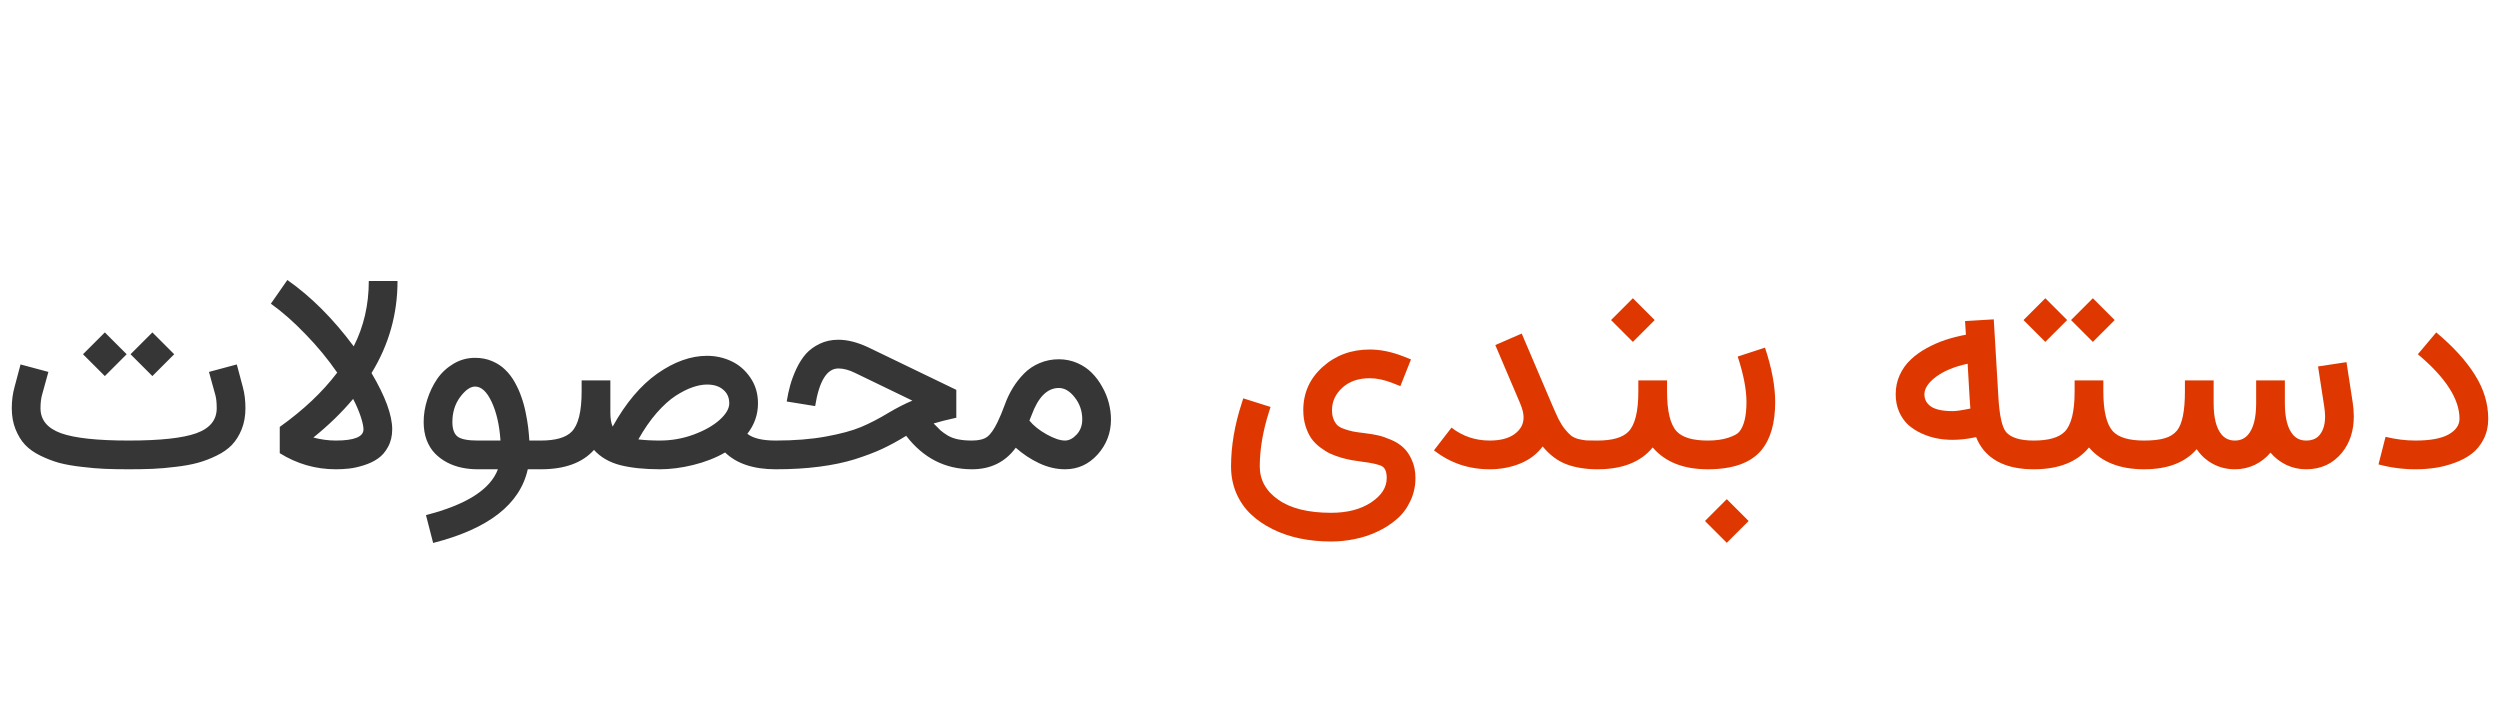 <svg width="204" height="58" viewBox="0 0 204 58" fill="none" xmlns="http://www.w3.org/2000/svg">
<path d="M10.652 28.906L12.434 27.125L14.215 28.906L12.434 30.688L10.652 28.906ZM6.773 28.906L8.555 27.125L10.336 28.906L8.555 30.688L6.773 28.906ZM17.051 30.348L19.324 29.738L19.816 31.59C19.957 32.098 20.027 32.672 20.027 33.312C20.027 33.945 19.926 34.516 19.723 35.023C19.52 35.531 19.254 35.957 18.926 36.301C18.605 36.637 18.188 36.93 17.672 37.18C17.164 37.43 16.652 37.625 16.137 37.766C15.621 37.906 15.02 38.016 14.332 38.094C13.645 38.18 13.016 38.234 12.445 38.258C11.875 38.281 11.227 38.293 10.5 38.293C9.773 38.293 9.125 38.281 8.555 38.258C7.984 38.234 7.352 38.18 6.656 38.094C5.969 38.016 5.367 37.91 4.852 37.777C4.344 37.637 3.832 37.441 3.316 37.191C2.801 36.941 2.379 36.645 2.051 36.301C1.73 35.957 1.469 35.531 1.266 35.023C1.062 34.516 0.961 33.945 0.961 33.312C0.961 32.695 1.035 32.121 1.184 31.59L1.676 29.738L3.949 30.348L3.434 32.211C3.348 32.516 3.305 32.883 3.305 33.312C3.305 34.266 3.863 34.945 4.98 35.352C6.098 35.75 7.938 35.949 10.5 35.949C13.07 35.949 14.91 35.75 16.02 35.352C17.129 34.953 17.684 34.273 17.684 33.312C17.684 32.844 17.645 32.477 17.566 32.211L17.051 30.348ZM28.816 32.551C27.887 33.66 26.805 34.711 25.57 35.703C26.188 35.867 26.797 35.949 27.398 35.949C28.906 35.949 29.66 35.645 29.66 35.035C29.66 34.801 29.586 34.457 29.438 34.004C29.289 33.551 29.082 33.066 28.816 32.551ZM22.828 34.836C24.758 33.461 26.32 31.984 27.516 30.406C26.75 29.297 25.887 28.25 24.926 27.266C23.973 26.273 23.031 25.445 22.102 24.781L23.449 22.848C25.387 24.207 27.191 26.012 28.863 28.262C29.684 26.645 30.094 24.867 30.094 22.93H32.438C32.438 25.633 31.73 28.137 30.316 30.441C31.441 32.34 32.004 33.871 32.004 35.035C32.004 35.574 31.891 36.051 31.664 36.465C31.445 36.871 31.172 37.188 30.844 37.414C30.523 37.641 30.141 37.824 29.695 37.965C29.25 38.105 28.848 38.195 28.488 38.234C28.137 38.273 27.773 38.293 27.398 38.293C25.758 38.293 24.234 37.855 22.828 36.98V34.836ZM43.066 38.293C42.434 41.152 39.859 43.156 35.344 44.305L34.758 42.031C38.055 41.188 40.012 39.941 40.629 38.293H38.977C38.531 38.293 38.102 38.25 37.688 38.164C37.273 38.078 36.875 37.938 36.492 37.742C36.109 37.539 35.777 37.293 35.496 37.004C35.215 36.715 34.988 36.352 34.816 35.914C34.652 35.469 34.57 34.977 34.57 34.438C34.57 33.828 34.668 33.219 34.863 32.609C35.059 31.992 35.328 31.43 35.672 30.922C36.023 30.414 36.469 30 37.008 29.68C37.547 29.359 38.133 29.199 38.766 29.199C39.273 29.199 39.738 29.289 40.16 29.469C40.582 29.648 40.938 29.883 41.227 30.172C41.523 30.453 41.785 30.797 42.012 31.203C42.238 31.609 42.418 32.012 42.551 32.41C42.691 32.801 42.809 33.23 42.902 33.699C42.996 34.168 43.062 34.57 43.102 34.906C43.141 35.242 43.172 35.59 43.195 35.949H44.133V38.293H43.066ZM40.84 35.949C40.754 34.691 40.516 33.645 40.125 32.809C39.734 31.965 39.281 31.543 38.766 31.543C38.383 31.543 37.977 31.828 37.547 32.398C37.125 32.969 36.914 33.648 36.914 34.438C36.914 35.016 37.059 35.414 37.348 35.633C37.637 35.844 38.18 35.949 38.977 35.949H40.84ZM44.133 35.949C45.328 35.949 46.164 35.711 46.641 35.234C47.188 34.688 47.461 33.59 47.461 31.941V31.039H49.805V33.676C49.805 34.145 49.867 34.523 49.992 34.812C51.062 32.883 52.281 31.438 53.648 30.477C55.023 29.516 56.371 29.035 57.691 29.035C58.395 29.035 59.055 29.18 59.672 29.469C60.297 29.758 60.816 30.207 61.23 30.816C61.645 31.418 61.852 32.117 61.852 32.914C61.852 33.828 61.562 34.656 60.984 35.398C61.445 35.766 62.215 35.949 63.293 35.949V38.293C61.488 38.293 60.113 37.836 59.168 36.922C58.395 37.367 57.527 37.707 56.566 37.941C55.613 38.176 54.707 38.293 53.848 38.293C52.582 38.293 51.5 38.18 50.602 37.953C49.711 37.719 49 37.305 48.469 36.711C47.531 37.766 46.086 38.293 44.133 38.293C43.812 38.293 43.539 38.18 43.312 37.953C43.078 37.719 42.961 37.441 42.961 37.121C42.961 36.801 43.078 36.527 43.312 36.301C43.539 36.066 43.812 35.949 44.133 35.949ZM52.09 35.855C52.613 35.918 53.199 35.949 53.848 35.949C54.801 35.949 55.723 35.785 56.613 35.457C57.512 35.121 58.219 34.719 58.734 34.25C59.25 33.781 59.508 33.336 59.508 32.914C59.508 32.445 59.344 32.074 59.016 31.801C58.695 31.52 58.254 31.379 57.691 31.379C57.324 31.379 56.93 31.453 56.508 31.602C56.094 31.742 55.637 31.973 55.137 32.293C54.645 32.613 54.129 33.078 53.59 33.688C53.059 34.297 52.559 35.02 52.09 35.855ZM76.184 34.555C76.418 34.797 76.609 34.988 76.758 35.129C76.914 35.262 77.113 35.402 77.356 35.551C77.606 35.691 77.887 35.793 78.199 35.855C78.519 35.918 78.891 35.949 79.312 35.949V38.293C77.133 38.293 75.344 37.383 73.945 35.562C73.273 35.977 72.621 36.332 71.988 36.629C71.363 36.918 70.621 37.199 69.762 37.473C68.91 37.738 67.941 37.941 66.856 38.082C65.777 38.223 64.594 38.293 63.305 38.293C62.984 38.293 62.711 38.18 62.484 37.953C62.25 37.719 62.133 37.441 62.133 37.121C62.133 36.801 62.25 36.527 62.484 36.301C62.711 36.066 62.984 35.949 63.305 35.949C64.836 35.949 66.199 35.84 67.394 35.621C68.59 35.402 69.543 35.145 70.254 34.848C70.965 34.551 71.727 34.156 72.539 33.664C73.211 33.266 73.848 32.941 74.449 32.691L69.797 30.441C69.297 30.191 68.836 30.066 68.414 30.066C67.477 30.066 66.844 31.09 66.516 33.137L64.195 32.762C64.273 32.277 64.371 31.828 64.488 31.414C64.606 30.992 64.773 30.547 64.992 30.078C65.219 29.602 65.477 29.199 65.766 28.871C66.062 28.543 66.438 28.27 66.891 28.051C67.344 27.832 67.852 27.723 68.414 27.723C69.148 27.723 69.953 27.926 70.828 28.332L78.035 31.812V34.086C77.223 34.266 76.606 34.422 76.184 34.555ZM79.312 35.949C79.867 35.949 80.281 35.848 80.555 35.645C80.828 35.441 81.109 35.043 81.398 34.449C81.602 34.027 81.797 33.559 81.984 33.043C82.164 32.543 82.383 32.082 82.641 31.66C82.898 31.238 83.203 30.848 83.555 30.488C83.914 30.121 84.336 29.836 84.82 29.633C85.312 29.422 85.84 29.316 86.402 29.316C86.934 29.316 87.434 29.418 87.902 29.621C88.371 29.824 88.769 30.094 89.098 30.43C89.426 30.758 89.707 31.137 89.941 31.566C90.184 31.988 90.363 32.43 90.481 32.891C90.598 33.344 90.656 33.789 90.656 34.227C90.656 35.32 90.293 36.273 89.566 37.086C88.84 37.891 87.953 38.293 86.906 38.293C86.203 38.293 85.5 38.129 84.797 37.801C84.102 37.473 83.465 37.051 82.887 36.535C82.027 37.707 80.836 38.293 79.312 38.293C78.992 38.293 78.719 38.18 78.492 37.953C78.258 37.719 78.141 37.441 78.141 37.121C78.141 36.801 78.258 36.527 78.492 36.301C78.719 36.066 78.992 35.949 79.312 35.949ZM84 34.32C84.336 34.734 84.805 35.109 85.406 35.445C86.008 35.781 86.508 35.949 86.906 35.949C87.234 35.949 87.551 35.785 87.856 35.457C88.16 35.129 88.312 34.719 88.312 34.227C88.312 33.547 88.109 32.949 87.703 32.434C87.305 31.918 86.871 31.66 86.402 31.66C85.465 31.66 84.727 32.391 84.188 33.852L84 34.32Z" fill="#363636"/>
<path d="M115.137 29.328L114.27 31.508L113.648 31.262C112.977 30.996 112.352 30.863 111.773 30.863C110.844 30.863 110.098 31.121 109.535 31.637C108.973 32.152 108.691 32.762 108.691 33.465C108.691 33.746 108.73 33.988 108.809 34.191C108.887 34.387 108.988 34.551 109.113 34.684C109.246 34.809 109.434 34.914 109.676 35C109.918 35.086 110.164 35.156 110.414 35.211C110.672 35.258 111.004 35.305 111.41 35.352C111.793 35.398 112.141 35.457 112.453 35.527C112.766 35.598 113.121 35.719 113.52 35.891C113.918 36.062 114.25 36.273 114.516 36.523C114.789 36.773 115.02 37.113 115.207 37.543C115.402 37.965 115.5 38.453 115.5 39.008C115.5 39.688 115.359 40.316 115.078 40.895C114.805 41.48 114.438 41.969 113.977 42.359C113.523 42.758 112.996 43.098 112.395 43.379C111.801 43.66 111.184 43.863 110.543 43.988C109.902 44.121 109.262 44.188 108.621 44.188C107.738 44.188 106.895 44.105 106.09 43.941C105.285 43.777 104.539 43.523 103.852 43.18C103.164 42.844 102.566 42.434 102.059 41.949C101.559 41.473 101.164 40.898 100.875 40.227C100.594 39.562 100.453 38.84 100.453 38.059C100.453 36.41 100.742 34.695 101.32 32.914L101.449 32.504L103.676 33.207L103.547 33.617C103.047 35.188 102.797 36.668 102.797 38.059C102.797 39.168 103.301 40.074 104.309 40.777C105.316 41.488 106.754 41.844 108.621 41.844C109.941 41.844 111.027 41.562 111.879 41C112.73 40.438 113.156 39.773 113.156 39.008C113.156 38.523 113.035 38.207 112.793 38.059C112.551 37.91 111.996 37.781 111.129 37.672C110.84 37.633 110.578 37.594 110.344 37.555C110.109 37.516 109.82 37.449 109.477 37.355C109.133 37.254 108.824 37.141 108.551 37.016C108.285 36.891 108.008 36.719 107.719 36.5C107.43 36.281 107.191 36.039 107.004 35.773C106.816 35.5 106.66 35.168 106.535 34.777C106.41 34.379 106.348 33.941 106.348 33.465C106.348 32.066 106.871 30.895 107.918 29.949C108.973 28.996 110.258 28.52 111.773 28.52C112.641 28.52 113.555 28.707 114.516 29.082L115.137 29.328ZM130.359 38.293C129.398 38.293 128.551 38.156 127.816 37.883C127.09 37.602 126.445 37.117 125.883 36.43C125.406 37.062 124.785 37.531 124.02 37.836C123.254 38.141 122.434 38.293 121.559 38.293C119.84 38.293 118.324 37.777 117.012 36.746L118.441 34.895C119.348 35.598 120.387 35.949 121.559 35.949C122.426 35.949 123.102 35.773 123.586 35.422C124.078 35.062 124.324 34.609 124.324 34.062C124.324 33.734 124.23 33.352 124.043 32.914L122.016 28.156L124.172 27.219L126.621 32.961C126.832 33.453 127.016 33.863 127.172 34.191C127.336 34.512 127.512 34.789 127.699 35.023C127.887 35.25 128.051 35.422 128.191 35.539C128.34 35.656 128.535 35.75 128.777 35.82C129.027 35.883 129.254 35.922 129.457 35.938C129.668 35.945 129.969 35.949 130.359 35.949V38.293ZM131.461 26.117L133.242 24.336L135.023 26.117L133.242 27.898L131.461 26.117ZM130.359 35.949C131.555 35.949 132.391 35.711 132.867 35.234C133.414 34.688 133.688 33.59 133.688 31.941V31.039H136.031V31.941C136.031 33.535 136.289 34.617 136.805 35.188C137.273 35.695 138.121 35.949 139.348 35.949V38.293C137.371 38.293 135.875 37.699 134.859 36.512C133.891 37.699 132.391 38.293 130.359 38.293C130.039 38.293 129.766 38.18 129.539 37.953C129.305 37.719 129.188 37.441 129.188 37.121C129.188 36.801 129.305 36.527 129.539 36.301C129.766 36.066 130.039 35.949 130.359 35.949ZM139.125 42.512L140.906 40.73L142.688 42.512L140.906 44.293L139.125 42.512ZM139.359 35.949C139.992 35.949 140.539 35.875 141 35.727C141.461 35.578 141.766 35.418 141.914 35.246C142.312 34.77 142.512 33.957 142.512 32.809C142.512 31.785 142.273 30.547 141.797 29.094L144.023 28.367C144.578 30.031 144.855 31.512 144.855 32.809C144.855 34.527 144.477 35.84 143.719 36.746C142.852 37.777 141.398 38.293 139.359 38.293C139.039 38.293 138.766 38.18 138.539 37.953C138.305 37.719 138.188 37.441 138.188 37.121C138.188 36.801 138.305 36.527 138.539 36.301C138.766 36.066 139.039 35.949 139.359 35.949ZM160.559 29.68C159.48 29.914 158.621 30.27 157.98 30.746C157.348 31.223 157.031 31.699 157.031 32.176C157.031 32.598 157.215 32.934 157.582 33.184C157.957 33.426 158.543 33.547 159.34 33.547C159.629 33.547 160.109 33.477 160.781 33.336C160.75 32.977 160.73 32.703 160.723 32.516L160.559 29.68ZM165.949 35.949V38.293C164.105 38.293 162.75 37.777 161.883 36.746C161.625 36.441 161.414 36.082 161.25 35.668C160.57 35.816 159.934 35.891 159.34 35.891C158.91 35.891 158.484 35.852 158.062 35.773C157.648 35.695 157.234 35.562 156.82 35.375C156.406 35.188 156.043 34.957 155.73 34.684C155.426 34.41 155.176 34.059 154.98 33.629C154.785 33.191 154.688 32.707 154.688 32.176C154.688 31.613 154.797 31.09 155.016 30.605C155.242 30.113 155.539 29.695 155.906 29.352C156.273 29 156.707 28.688 157.207 28.414C157.715 28.133 158.23 27.906 158.754 27.734C159.277 27.562 159.832 27.422 160.418 27.312L160.348 26.199L162.691 26.059L163.066 32.375C163.152 33.883 163.359 34.84 163.688 35.246C164.086 35.715 164.84 35.949 165.949 35.949ZM168.996 26.117L170.777 24.336L172.559 26.117L170.777 27.898L168.996 26.117ZM165.117 26.117L166.898 24.336L168.68 26.117L166.898 27.898L165.117 26.117ZM165.961 35.949C167.156 35.949 167.992 35.711 168.469 35.234C169.016 34.688 169.289 33.59 169.289 31.941V31.039H171.633V31.941C171.633 33.535 171.891 34.617 172.406 35.188C172.875 35.695 173.723 35.949 174.949 35.949V38.293C172.973 38.293 171.477 37.699 170.461 36.512C169.492 37.699 167.992 38.293 165.961 38.293C165.641 38.293 165.367 38.18 165.141 37.953C164.906 37.719 164.789 37.441 164.789 37.121C164.789 36.801 164.906 36.527 165.141 36.301C165.367 36.066 165.641 35.949 165.961 35.949ZM174.961 35.949C175.656 35.949 176.215 35.887 176.637 35.762C177.066 35.637 177.402 35.426 177.645 35.129C178.074 34.598 178.289 33.535 178.289 31.941V31.039H180.633V32.902C180.633 34.098 180.852 34.953 181.289 35.469C181.562 35.789 181.922 35.949 182.367 35.949C182.812 35.949 183.172 35.789 183.445 35.469C183.883 34.953 184.102 34.098 184.102 32.902V31.039H186.445V32.902C186.445 34.098 186.664 34.953 187.102 35.469C187.375 35.789 187.734 35.949 188.18 35.949C188.711 35.949 189.102 35.766 189.352 35.398C189.602 35.047 189.727 34.574 189.727 33.98C189.727 33.746 189.703 33.477 189.656 33.172L189.152 29.902L191.473 29.551L191.977 32.82C192.039 33.219 192.07 33.605 192.07 33.98C192.07 35.152 191.75 36.137 191.109 36.934C190.367 37.84 189.391 38.293 188.18 38.293C187.602 38.293 187.059 38.172 186.551 37.93C186.043 37.68 185.617 37.348 185.273 36.934C184.93 37.348 184.504 37.68 183.996 37.93C183.488 38.172 182.945 38.293 182.367 38.293C181.711 38.293 181.109 38.145 180.562 37.848C180.023 37.551 179.586 37.152 179.25 36.652C178.305 37.746 176.875 38.293 174.961 38.293C174.641 38.293 174.367 38.18 174.141 37.953C173.906 37.719 173.789 37.441 173.789 37.121C173.789 36.801 173.906 36.527 174.141 36.301C174.367 36.066 174.641 35.949 174.961 35.949ZM198.797 27.125C200.195 28.297 201.25 29.457 201.961 30.605C202.68 31.746 203.039 32.934 203.039 34.168C203.039 34.785 202.914 35.34 202.664 35.832C202.414 36.324 202.09 36.723 201.691 37.027C201.301 37.324 200.836 37.57 200.297 37.766C199.766 37.961 199.238 38.098 198.715 38.176C198.199 38.254 197.664 38.293 197.109 38.293C196.078 38.293 195.07 38.16 194.086 37.895L194.66 35.645C195.488 35.848 196.305 35.949 197.109 35.949C198.305 35.949 199.199 35.785 199.793 35.457C200.395 35.121 200.695 34.691 200.695 34.168C200.695 32.559 199.562 30.805 197.297 28.906L198.797 27.125Z" fill="#DE3800"/>
</svg>
